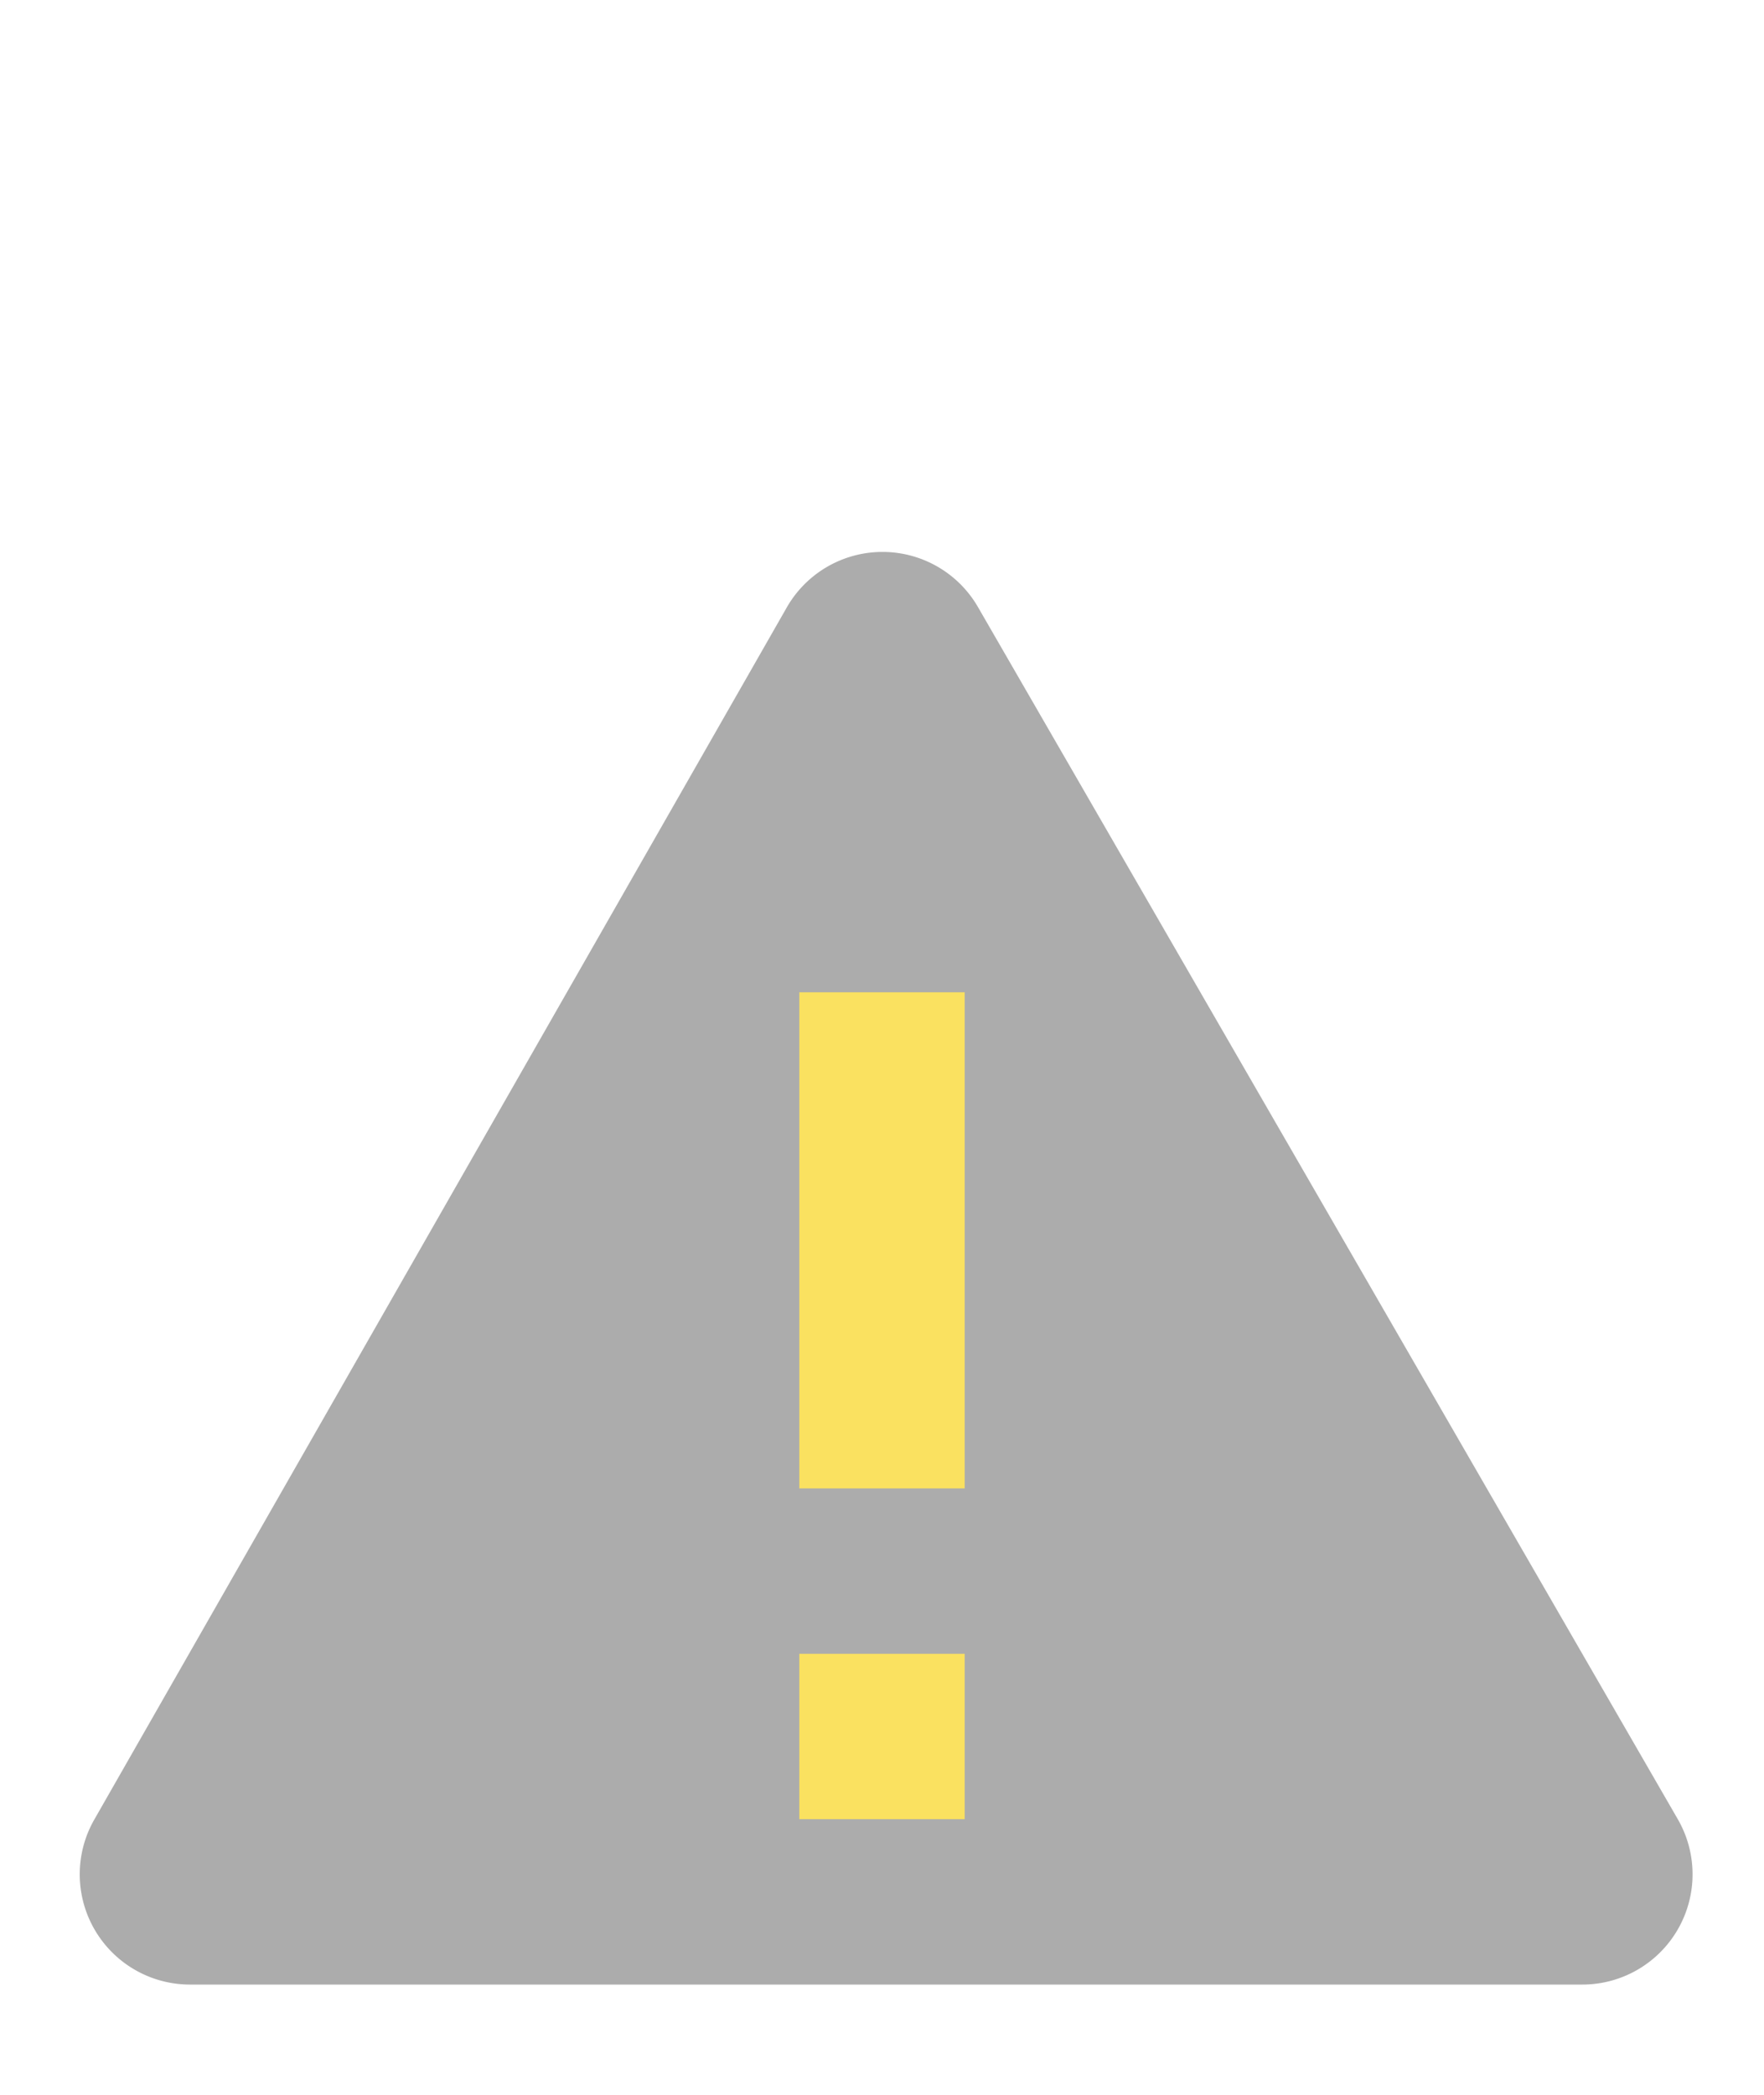 <svg width="16" height="19" viewBox="0 0 16 19" fill="none" xmlns="http://www.w3.org/2000/svg"><g clip-path="url(#clip0)"><path d="M.855 16.504L7.136 5.51a1 1 0 011.735-.003L15.218 16.5a1 1 0 01-.866 1.5H1.723a1 1 0 01-.868-1.496z" fill="#121212" fill-opacity=".35"/><path d="M8 9v4.5M8 15v1.5" stroke="#FAE160" stroke-width="1.5"/></g><defs><clipPath id="clip0"><path fill="#fff" transform="translate(0 3)" d="M0 0h16v16H0z"/></clipPath></defs></svg>